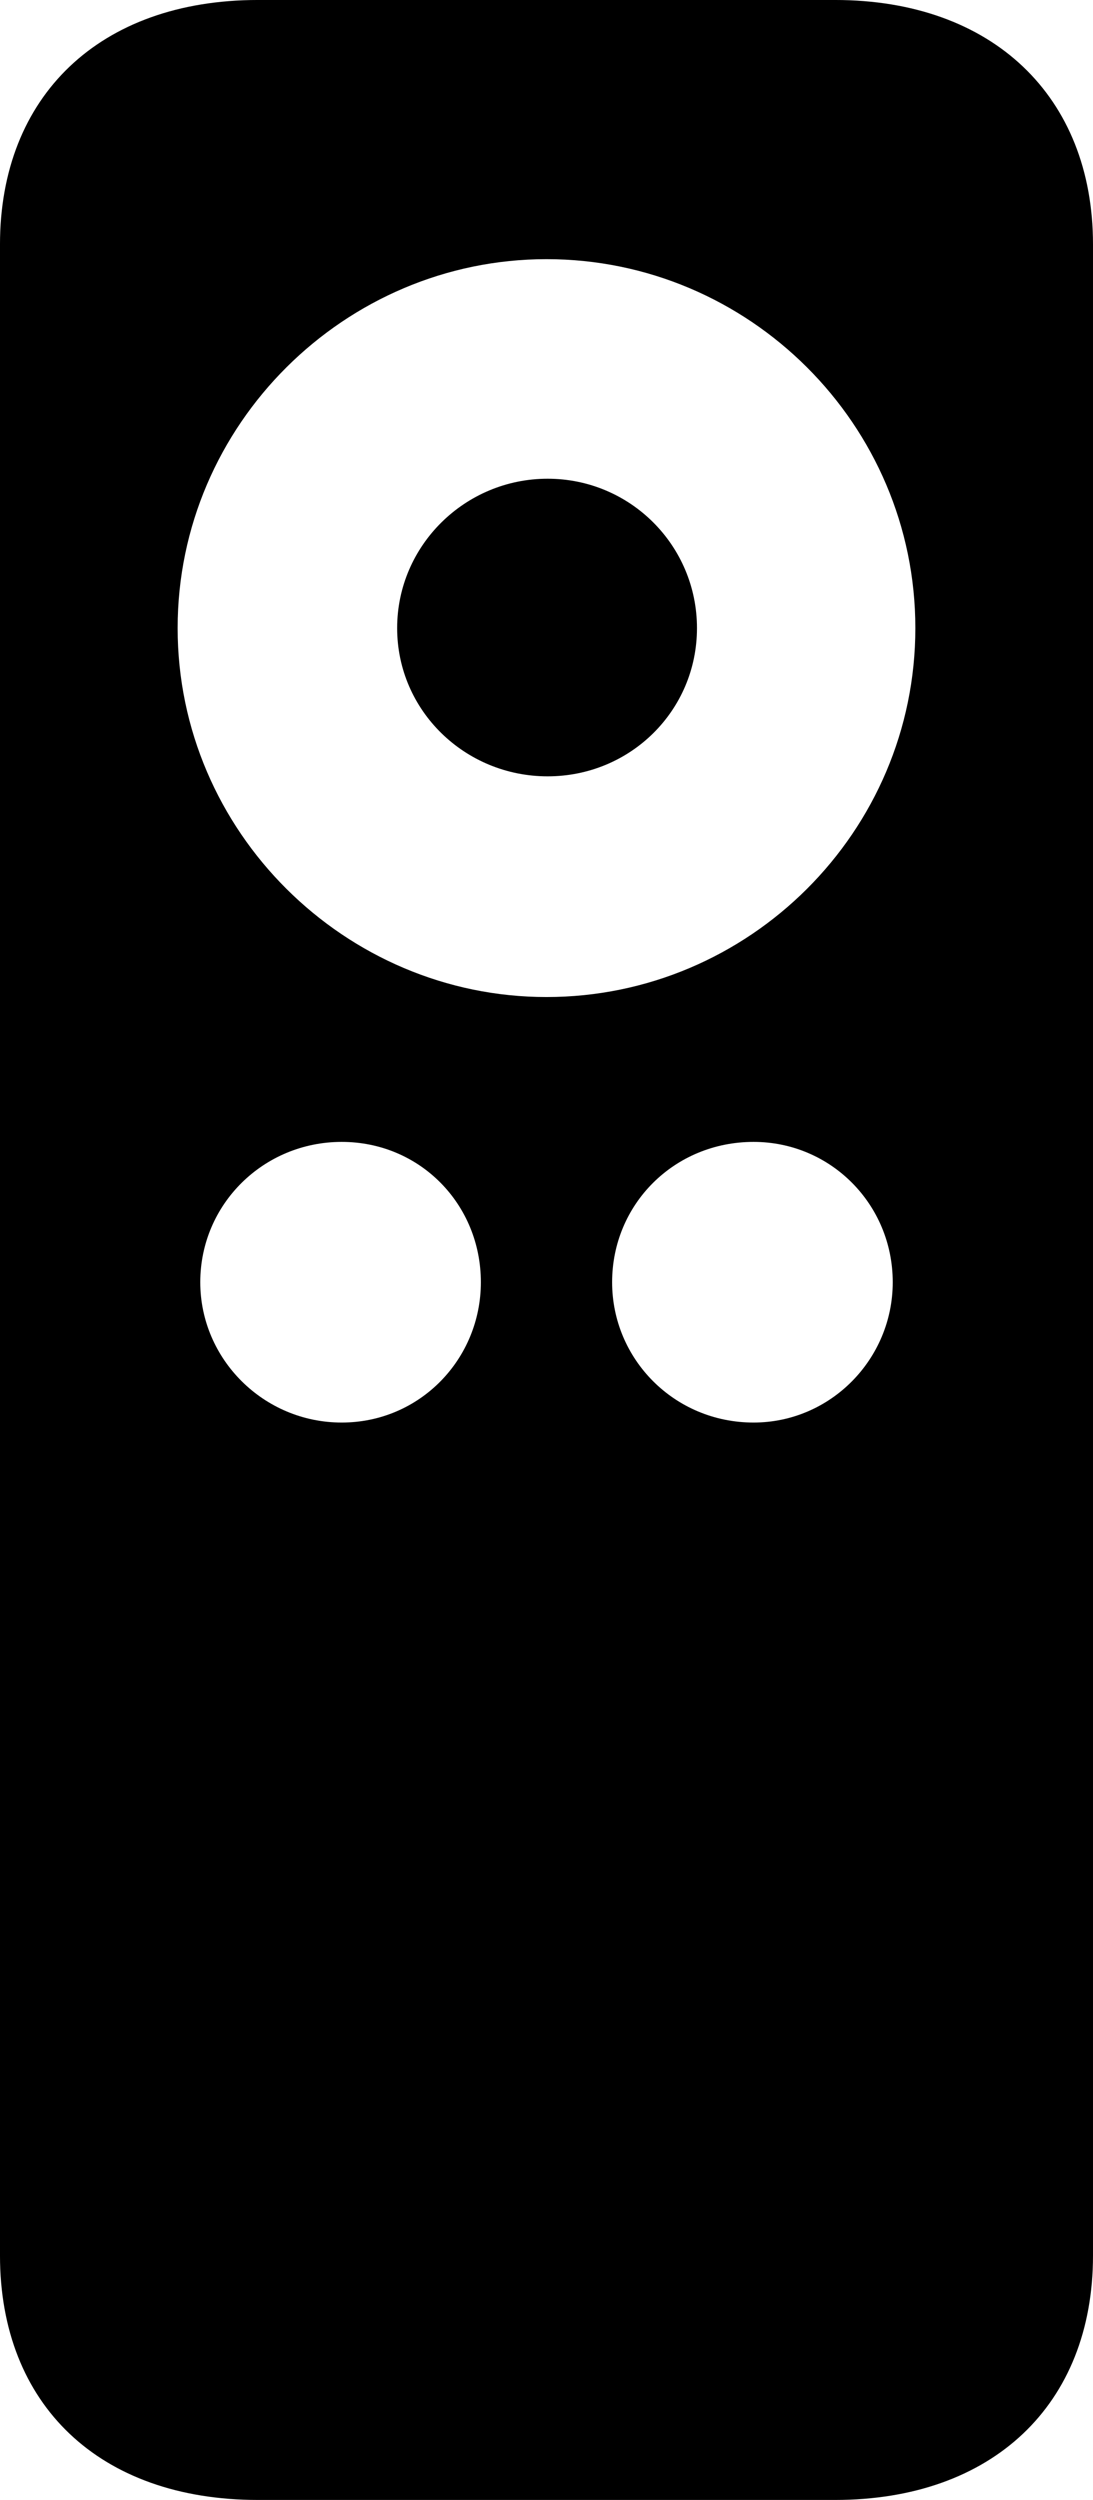 <?xml version="1.0" encoding="UTF-8" standalone="no"?>
<svg xmlns="http://www.w3.org/2000/svg"
     width="471.68" height="1078.613"
     viewBox="0 0 471.68 1078.613"
     fill="currentColor">
  <path d="M-0.002 973.146C-0.002 1037.596 42.968 1078.616 111.328 1078.616H360.348C428.218 1078.616 471.678 1037.596 471.678 973.146V105.466C471.678 41.506 428.218 -0.004 360.348 -0.004H111.328C42.968 -0.004 -0.002 41.506 -0.002 105.466ZM235.838 430.176C148.928 430.176 76.658 358.886 76.658 270.996C76.658 183.106 148.928 111.816 235.838 111.816C323.238 111.816 395.018 183.106 395.018 270.996C395.018 358.886 323.238 430.176 235.838 430.176ZM236.328 334.956C271.968 334.956 300.778 306.636 300.778 270.996C300.778 235.356 271.968 206.546 236.328 206.546C200.688 206.546 171.388 235.356 171.388 270.996C171.388 306.636 200.688 334.956 236.328 334.956ZM147.458 613.766C113.768 613.766 86.428 586.426 86.428 553.226C86.428 519.526 113.768 492.676 147.458 492.676C181.148 492.676 207.518 519.526 207.518 553.226C207.518 586.426 181.148 613.766 147.458 613.766ZM325.198 613.766C291.018 613.766 264.158 586.426 264.158 553.226C264.158 519.526 291.018 492.676 325.198 492.676C358.398 492.676 385.258 519.526 385.258 553.226C385.258 586.426 358.398 613.766 325.198 613.766Z"/>
</svg>